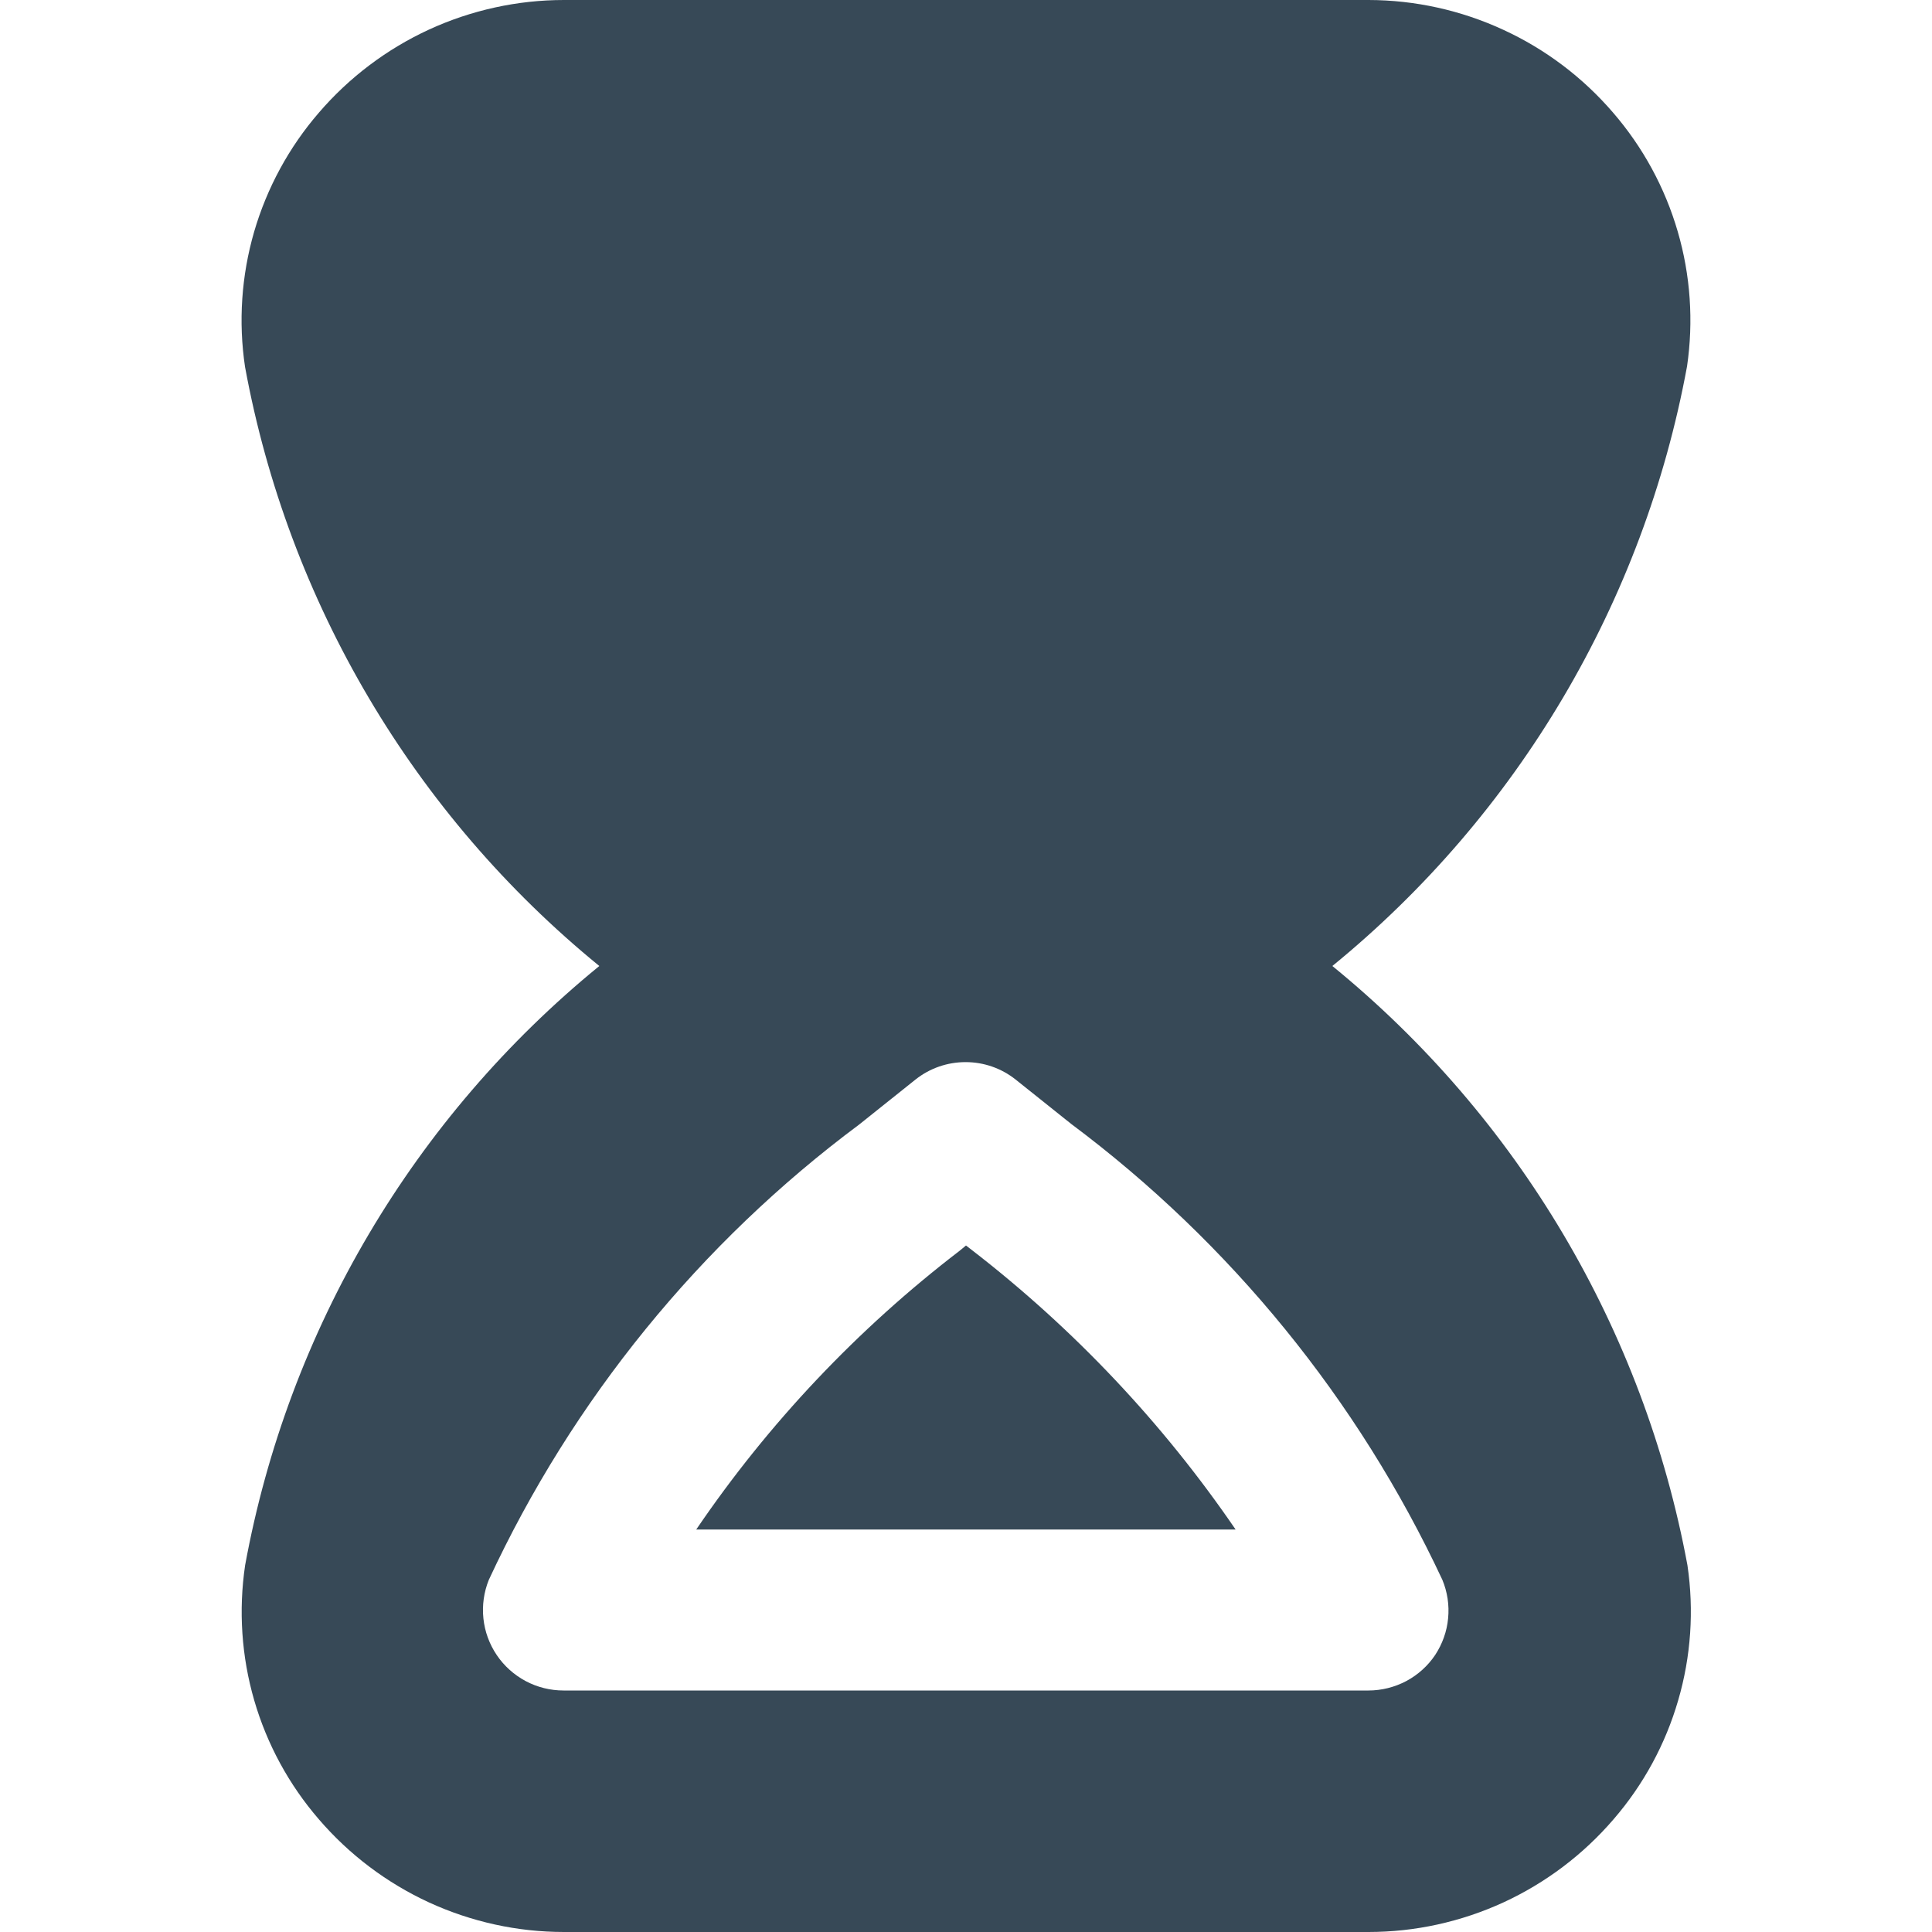 <svg width="24" height="24" viewBox="0 0 24 24" fill="none" xmlns="http://www.w3.org/2000/svg">
<g clip-path="url(#clip0_51_82447)">
<path d="M16.551 12C18.856 10.118 20.418 7.478 20.957 4.551C21.039 3.991 21 3.419 20.841 2.875C20.683 2.332 20.409 1.828 20.039 1.4C19.663 0.962 19.197 0.61 18.672 0.369C18.148 0.127 17.577 0.001 17 0L7.005 0C6.427 0 5.855 0.126 5.33 0.367C4.805 0.609 4.338 0.961 3.961 1.4C3.59 1.829 3.316 2.334 3.157 2.879C2.999 3.424 2.96 3.997 3.044 4.558C3.581 7.482 5.141 10.12 7.445 12C5.141 13.88 3.581 16.519 3.045 19.444C2.962 20.005 3 20.577 3.158 21.122C3.316 21.667 3.59 22.171 3.961 22.6C4.338 23.039 4.805 23.391 5.33 23.633C5.855 23.874 6.427 24 7.005 24H17C17.578 24 18.15 23.874 18.675 23.633C19.2 23.391 19.667 23.039 20.044 22.6C20.415 22.171 20.689 21.667 20.847 21.122C21.006 20.578 21.045 20.005 20.962 19.444C20.42 16.518 18.857 13.88 16.551 12V12ZM17.828 20.559C17.737 20.695 17.613 20.806 17.469 20.883C17.325 20.959 17.163 21 17 21H7C6.836 21 6.675 20.96 6.53 20.883C6.386 20.806 6.262 20.695 6.171 20.56C6.079 20.424 6.022 20.268 6.005 20.105C5.988 19.942 6.011 19.778 6.072 19.626C7.112 17.388 8.693 15.444 10.672 13.97L11.372 13.411C11.549 13.27 11.768 13.194 11.995 13.194C12.221 13.194 12.44 13.27 12.617 13.411L13.307 13.962C15.286 15.441 16.87 17.386 17.917 19.624C17.98 19.775 18.005 19.94 17.989 20.103C17.974 20.266 17.918 20.422 17.828 20.559V20.559ZM15.349 19H8.649C9.547 17.679 10.652 16.51 11.92 15.538L12 15.472L12.071 15.527C13.339 16.506 14.445 17.678 15.349 19V19Z" fill="#374957"/>
</g>
<defs>
<clipPath id="clip0_51_82447">
<rect width="24" height="24" fill="white"/>
</clipPath>
</defs>
</svg>
